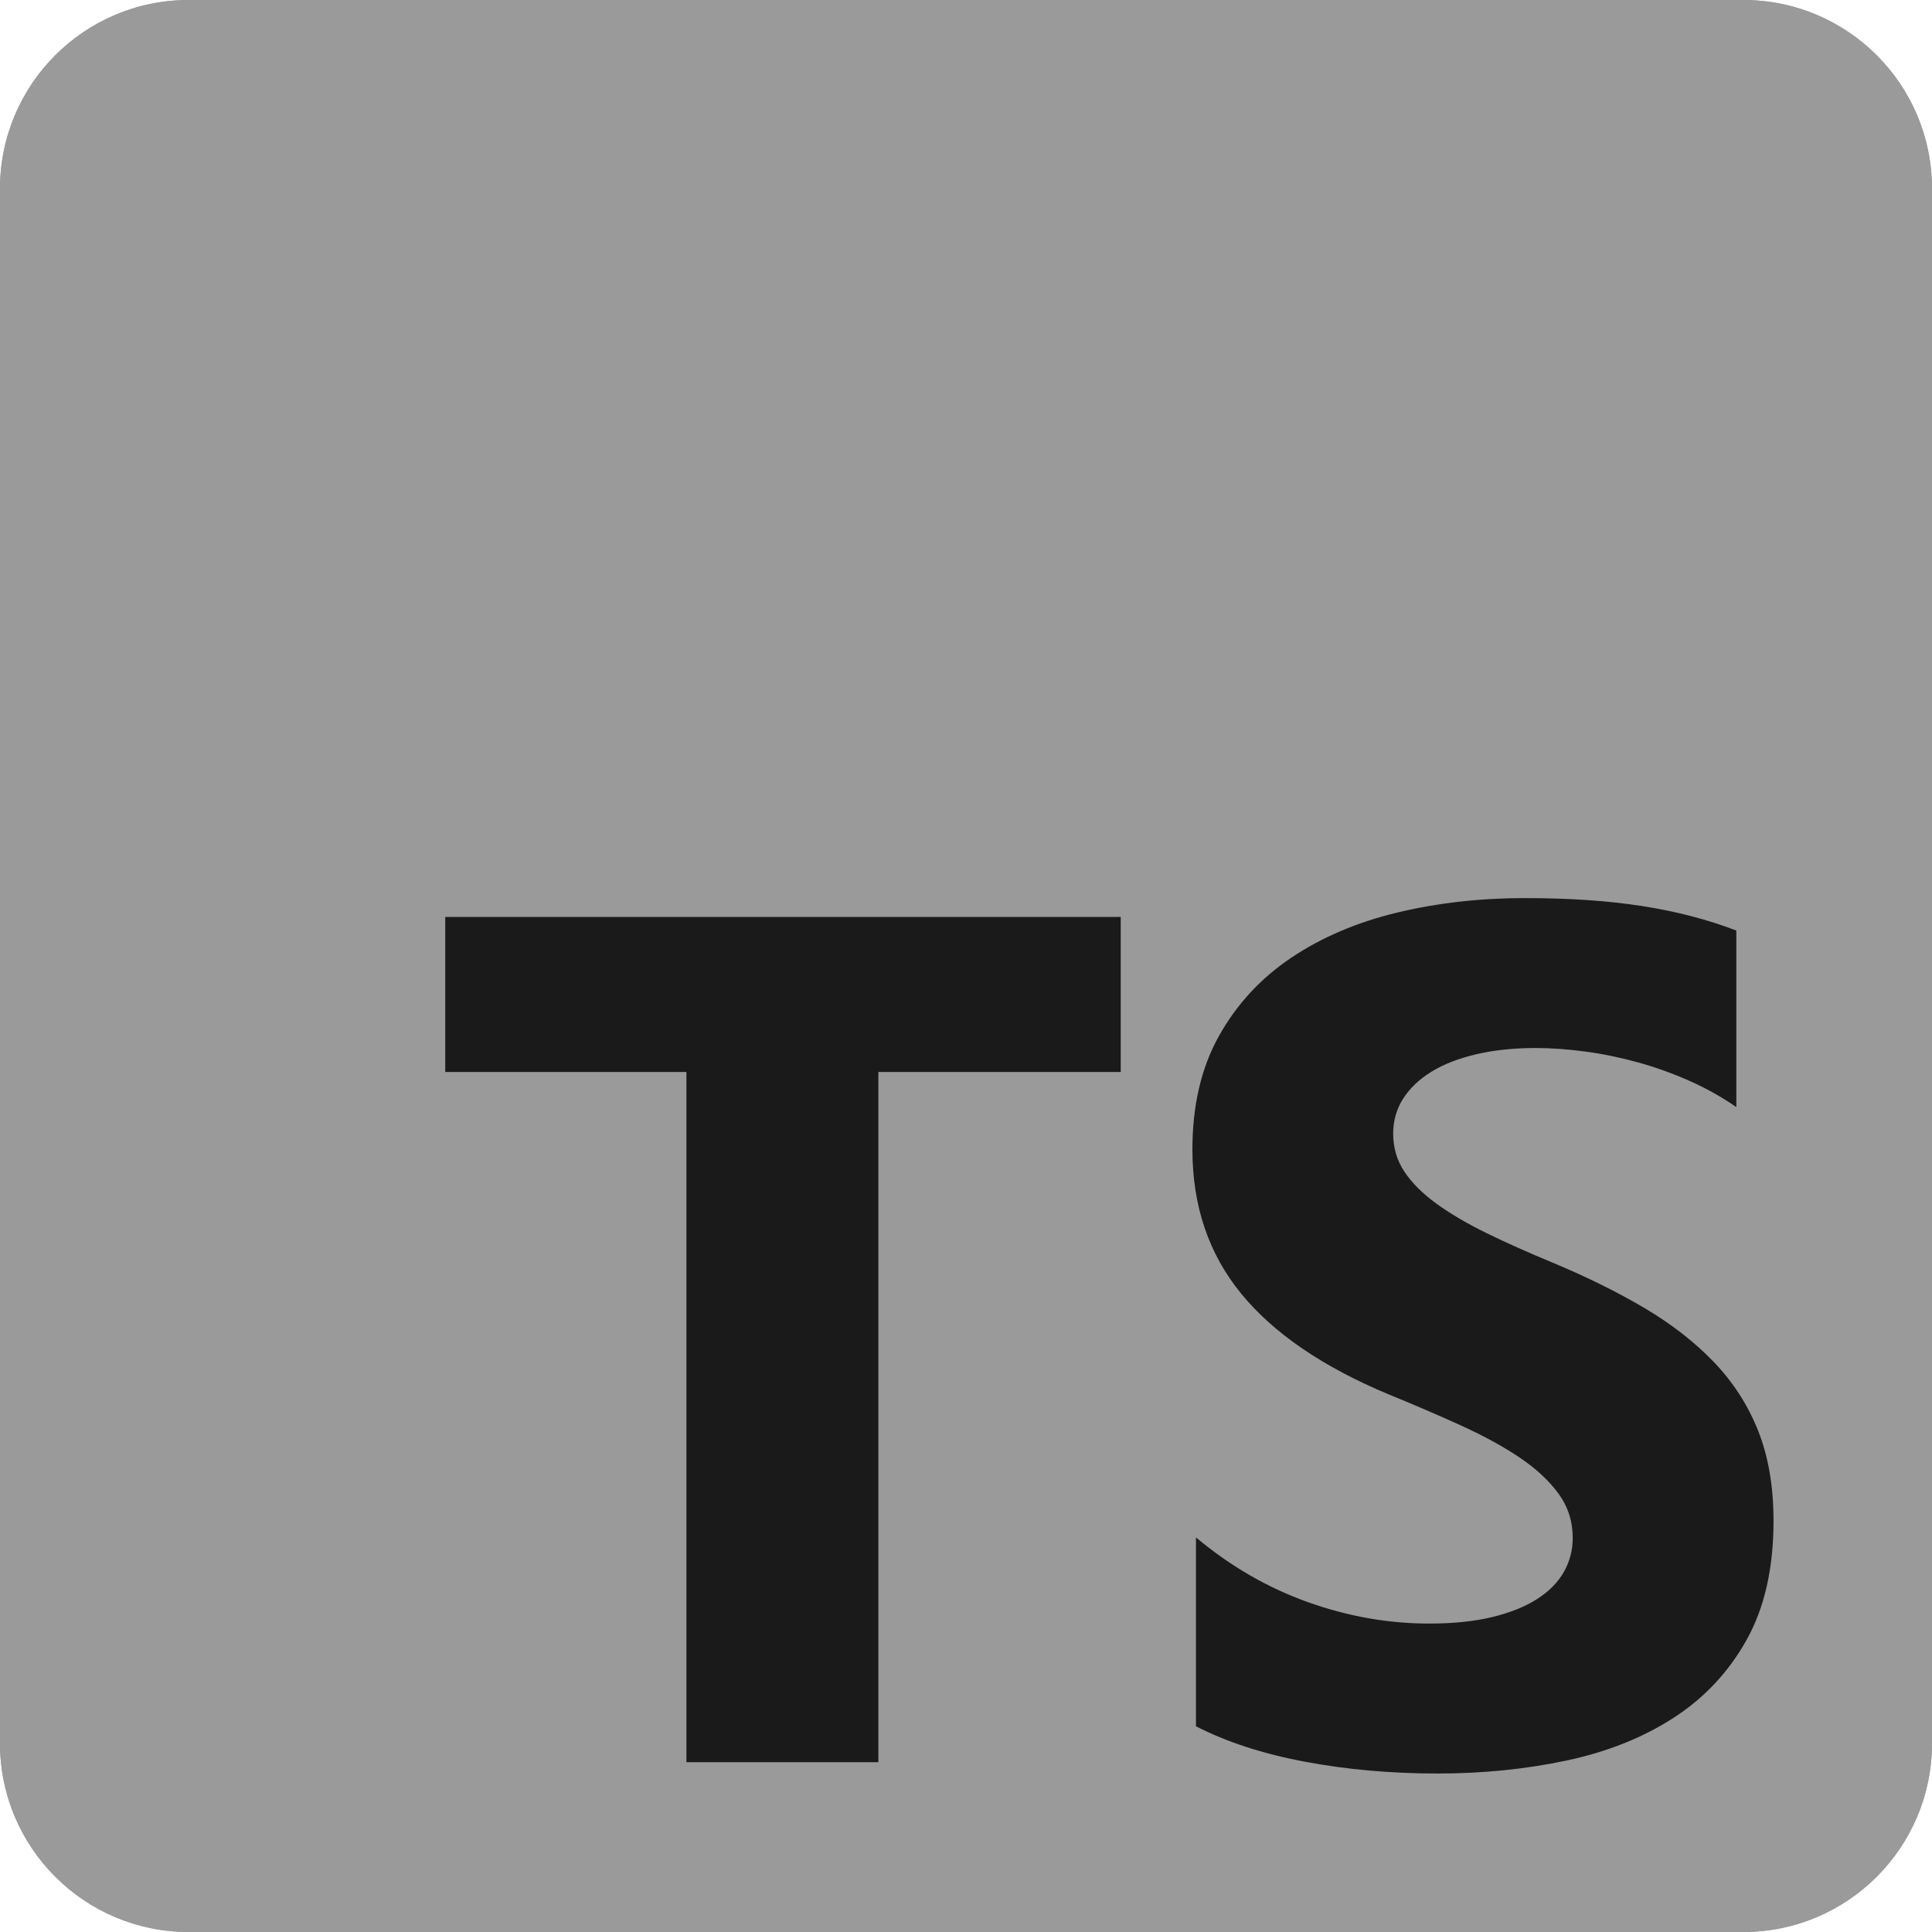 <svg width="73" height="73" viewBox="0 0 73 73" fill="none" xmlns="http://www.w3.org/2000/svg">
<g clip-path="url(#clip0_5_91)">
<path d="M65.871 0H7.129C3.192 0 0 3.192 0 7.129V65.871C0 69.808 3.192 73 7.129 73H65.871C69.808 73 73 69.808 73 65.871V7.129C73 3.192 69.808 0 65.871 0Z" fill="#9A9A9A"/>
<path d="M65.871 0H7.129C3.192 0 0 3.192 0 7.129V65.871C0 69.808 3.192 73 7.129 73H65.871C69.808 73 73 69.808 73 65.871V7.129C73 3.192 69.808 0 65.871 0Z" fill="#9A9A9A"/>
<path fill-rule="evenodd" clip-rule="evenodd" d="M45.189 58.09V65.227C46.349 65.822 47.721 66.268 49.306 66.566C50.89 66.863 52.56 67.012 54.315 67.012C56.026 67.012 57.651 66.848 59.191 66.521C60.73 66.194 62.08 65.655 63.241 64.904C64.401 64.153 65.32 63.172 65.996 61.96C66.673 60.748 67.012 59.25 67.012 57.465C67.012 56.172 66.818 55.038 66.432 54.064C66.045 53.09 65.487 52.224 64.758 51.465C64.029 50.707 63.155 50.026 62.136 49.424C61.117 48.822 59.968 48.253 58.689 47.718C57.751 47.331 56.911 46.956 56.167 46.592C55.423 46.227 54.791 45.855 54.27 45.476C53.75 45.097 53.348 44.696 53.065 44.272C52.783 43.848 52.641 43.369 52.641 42.833C52.641 42.343 52.768 41.9 53.021 41.506C53.274 41.112 53.631 40.774 54.092 40.491C54.553 40.209 55.118 39.989 55.788 39.833C56.457 39.677 57.201 39.599 58.019 39.599C58.614 39.599 59.243 39.644 59.905 39.733C60.567 39.822 61.232 39.96 61.902 40.145C62.571 40.331 63.222 40.566 63.854 40.848C64.487 41.131 65.07 41.458 65.606 41.83V35.16C64.52 34.744 63.334 34.435 62.047 34.235C60.76 34.034 59.284 33.934 57.617 33.934C55.922 33.934 54.315 34.116 52.798 34.48C51.28 34.844 49.945 35.413 48.792 36.186C47.639 36.96 46.728 37.945 46.059 39.142C45.389 40.339 45.055 41.77 45.055 43.435C45.055 45.562 45.668 47.376 46.896 48.878C48.123 50.38 49.986 51.651 52.485 52.692C53.467 53.093 54.382 53.487 55.23 53.874C56.078 54.261 56.81 54.662 57.428 55.079C58.045 55.495 58.532 55.949 58.889 56.439C59.246 56.93 59.425 57.487 59.425 58.112C59.425 58.573 59.313 59.001 59.09 59.395C58.867 59.789 58.529 60.131 58.075 60.421C57.621 60.711 57.056 60.937 56.379 61.101C55.702 61.264 54.91 61.346 54.003 61.346C52.456 61.346 50.923 61.075 49.406 60.532C47.889 59.989 46.483 59.175 45.189 58.09ZM33.189 40.504H42.346V34.647H16.824V40.504H25.936V66.584H33.189V40.504Z" fill="#1A1A1A"/>
</g>
<defs>
<clipPath id="clip0_5_91">
<rect width="73" height="73" fill="white"/>
</clipPath>
</defs>
</svg>
